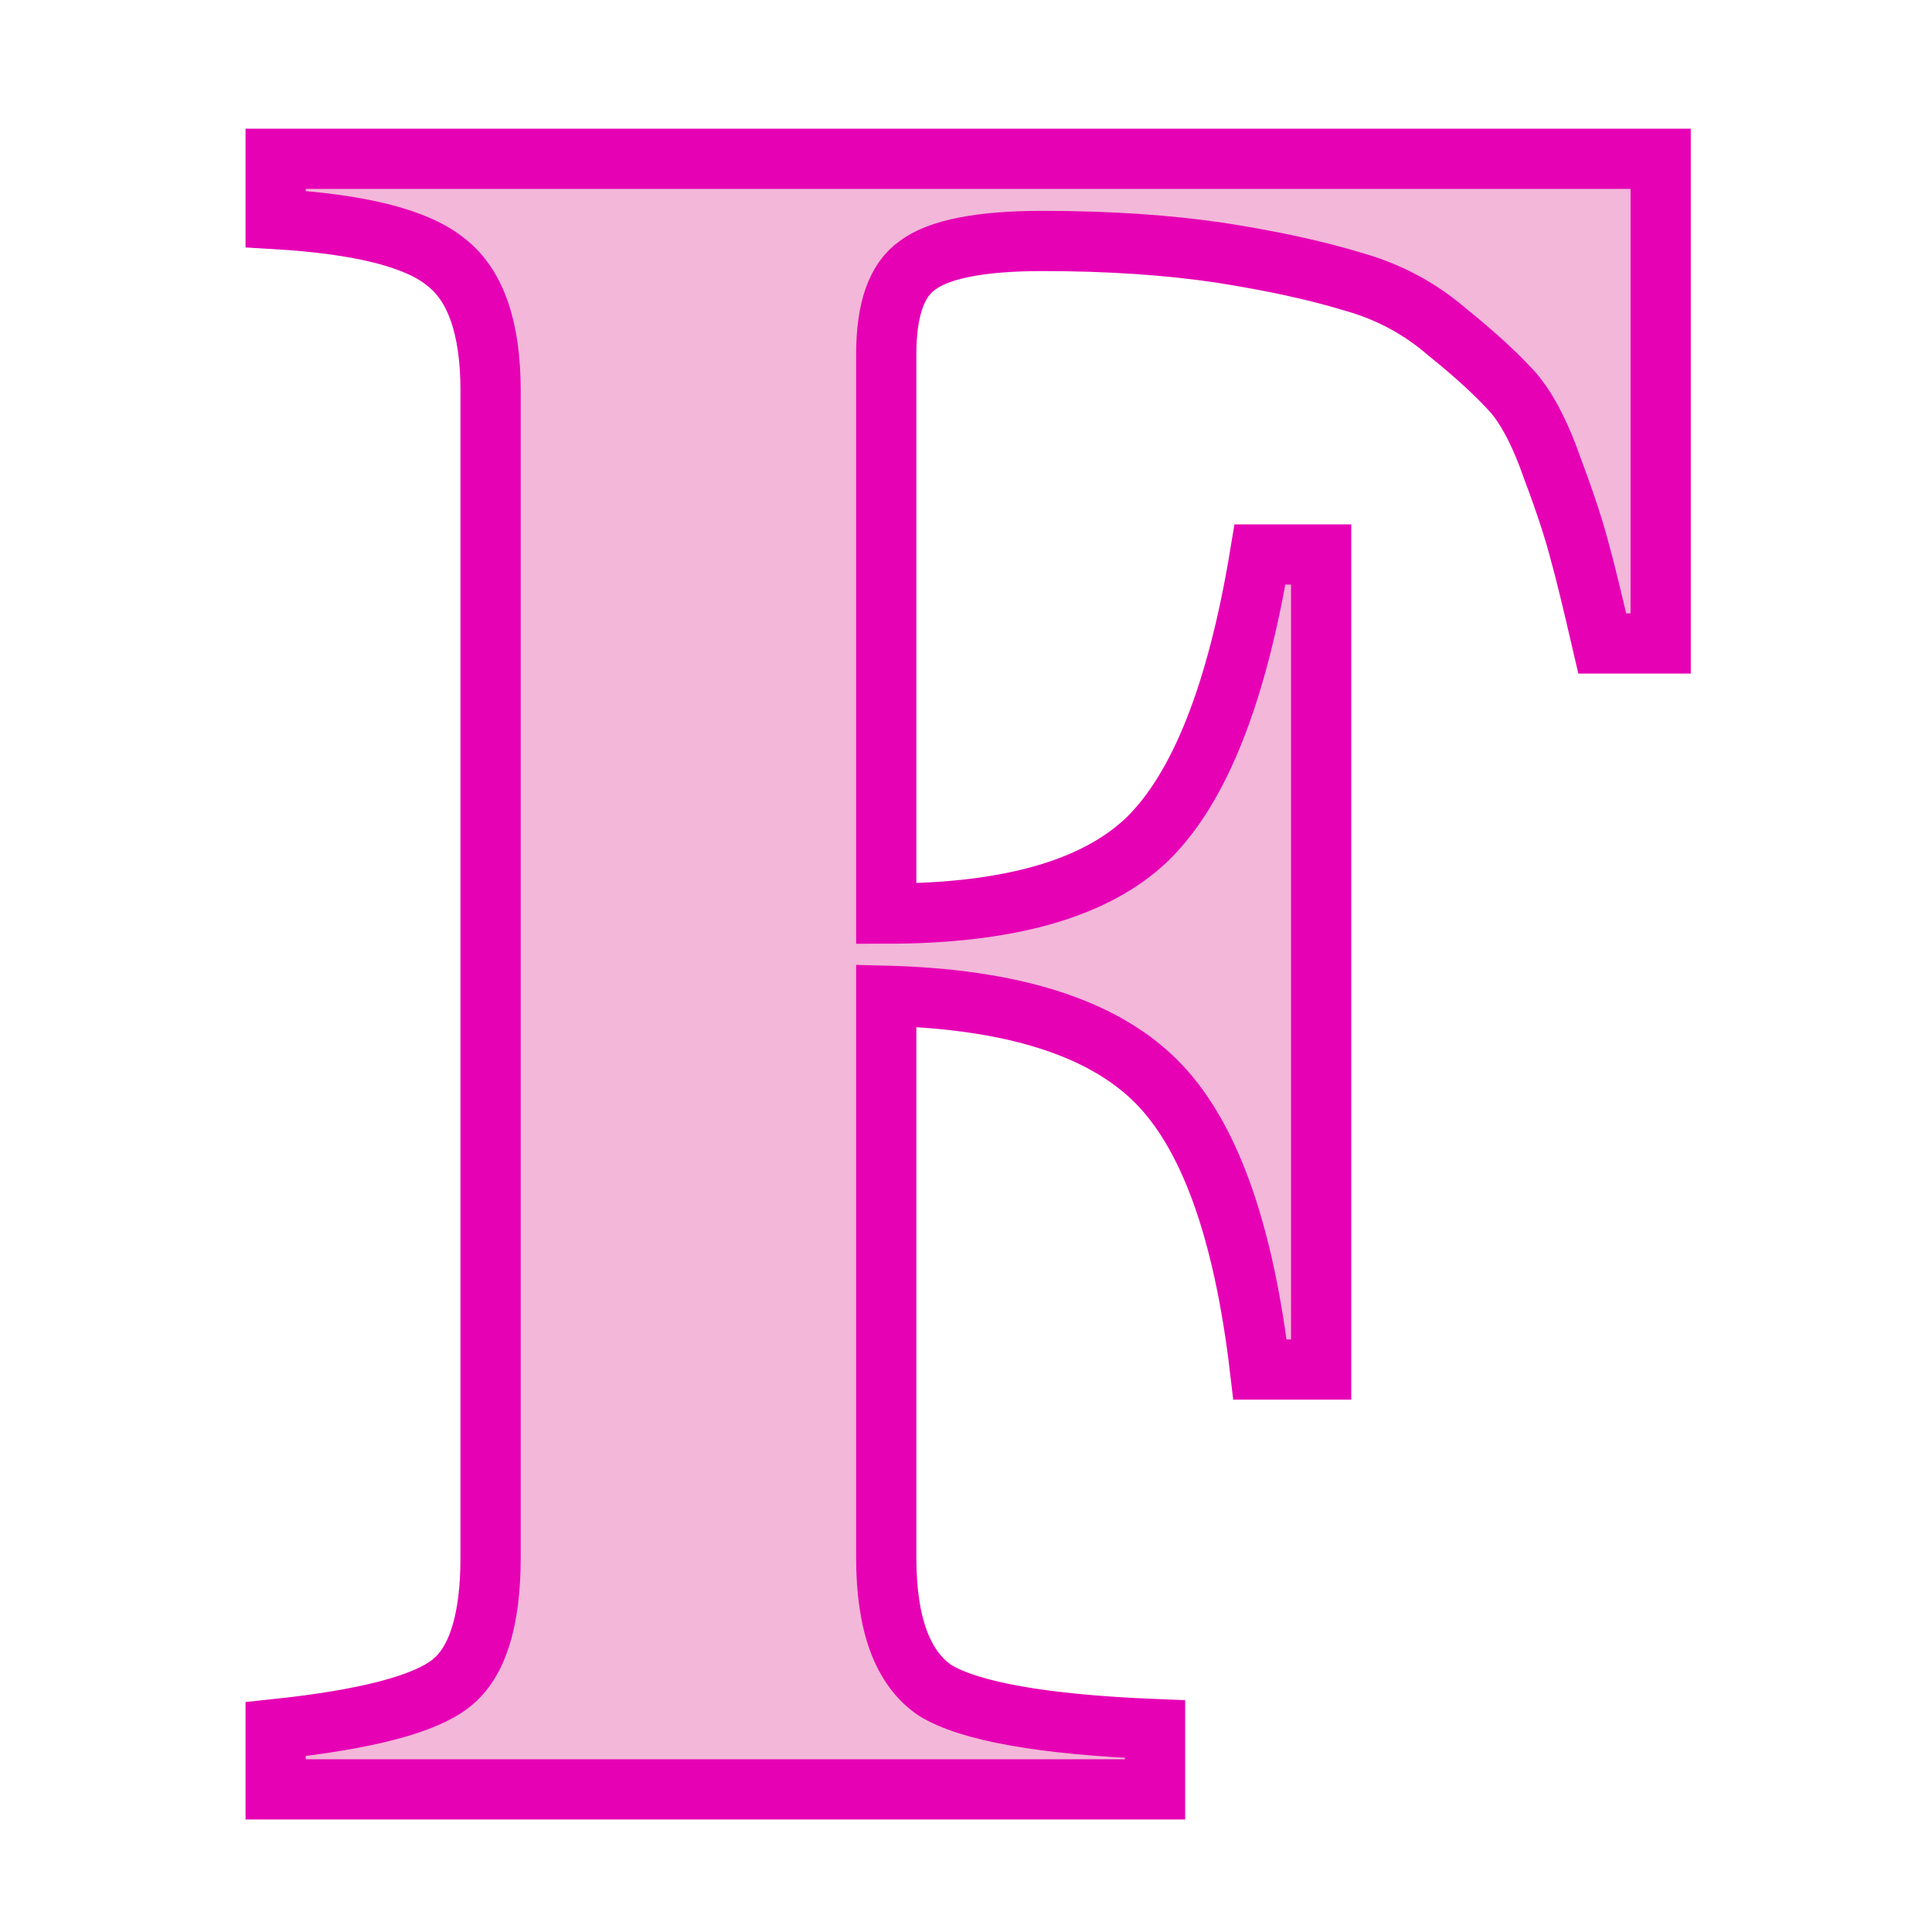 <?xml version="1.0" encoding="UTF-8"?>
<svg xmlns="http://www.w3.org/2000/svg" xmlns:xlink="http://www.w3.org/1999/xlink" width="24px" height="24px" viewBox="0 0 24 24" version="1.1">
<g id="surface1">
<path style="fill-rule:nonzero;fill:rgb(95.294%,71.765%,85.098%);fill-opacity:1;stroke-width:0.132;stroke-linecap:butt;stroke-linejoin:miter;stroke:rgb(90.196%,0.784%,70.588%);stroke-opacity:1;stroke-miterlimit:4;" d="M 3.511 1.41 C 3.489 1.315 3.473 1.249 3.462 1.21 C 3.451 1.167 3.432 1.107 3.403 1.03 C 3.375 0.949 3.344 0.891 3.312 0.856 C 3.28 0.821 3.234 0.778 3.173 0.729 C 3.112 0.676 3.043 0.639 2.964 0.617 C 2.886 0.593 2.789 0.572 2.675 0.554 C 2.561 0.537 2.431 0.528 2.284 0.528 C 2.149 0.528 2.058 0.546 2.011 0.581 C 1.965 0.613 1.942 0.677 1.942 0.777 L 1.942 2.002 C 2.21 2.002 2.401 1.948 2.515 1.838 C 2.629 1.726 2.711 1.518 2.761 1.215 L 2.895 1.215 L 2.895 3.001 L 2.761 3.001 C 2.725 2.695 2.649 2.483 2.531 2.367 C 2.413 2.251 2.217 2.189 1.942 2.182 L 1.942 3.413 C 1.942 3.558 1.977 3.655 2.049 3.704 C 2.124 3.75 2.284 3.779 2.531 3.789 L 2.531 3.921 L 0.604 3.921 L 0.604 3.789 C 0.803 3.768 0.932 3.734 0.989 3.688 C 1.046 3.643 1.075 3.551 1.075 3.413 L 1.075 0.856 C 1.075 0.718 1.042 0.625 0.978 0.575 C 0.914 0.522 0.789 0.491 0.604 0.48 L 0.604 0.348 L 3.639 0.348 L 3.639 1.41 Z M 3.511 1.41 " transform="matrix(5.669,0,0,5.669,0,0)"/>
</g>
</svg>
